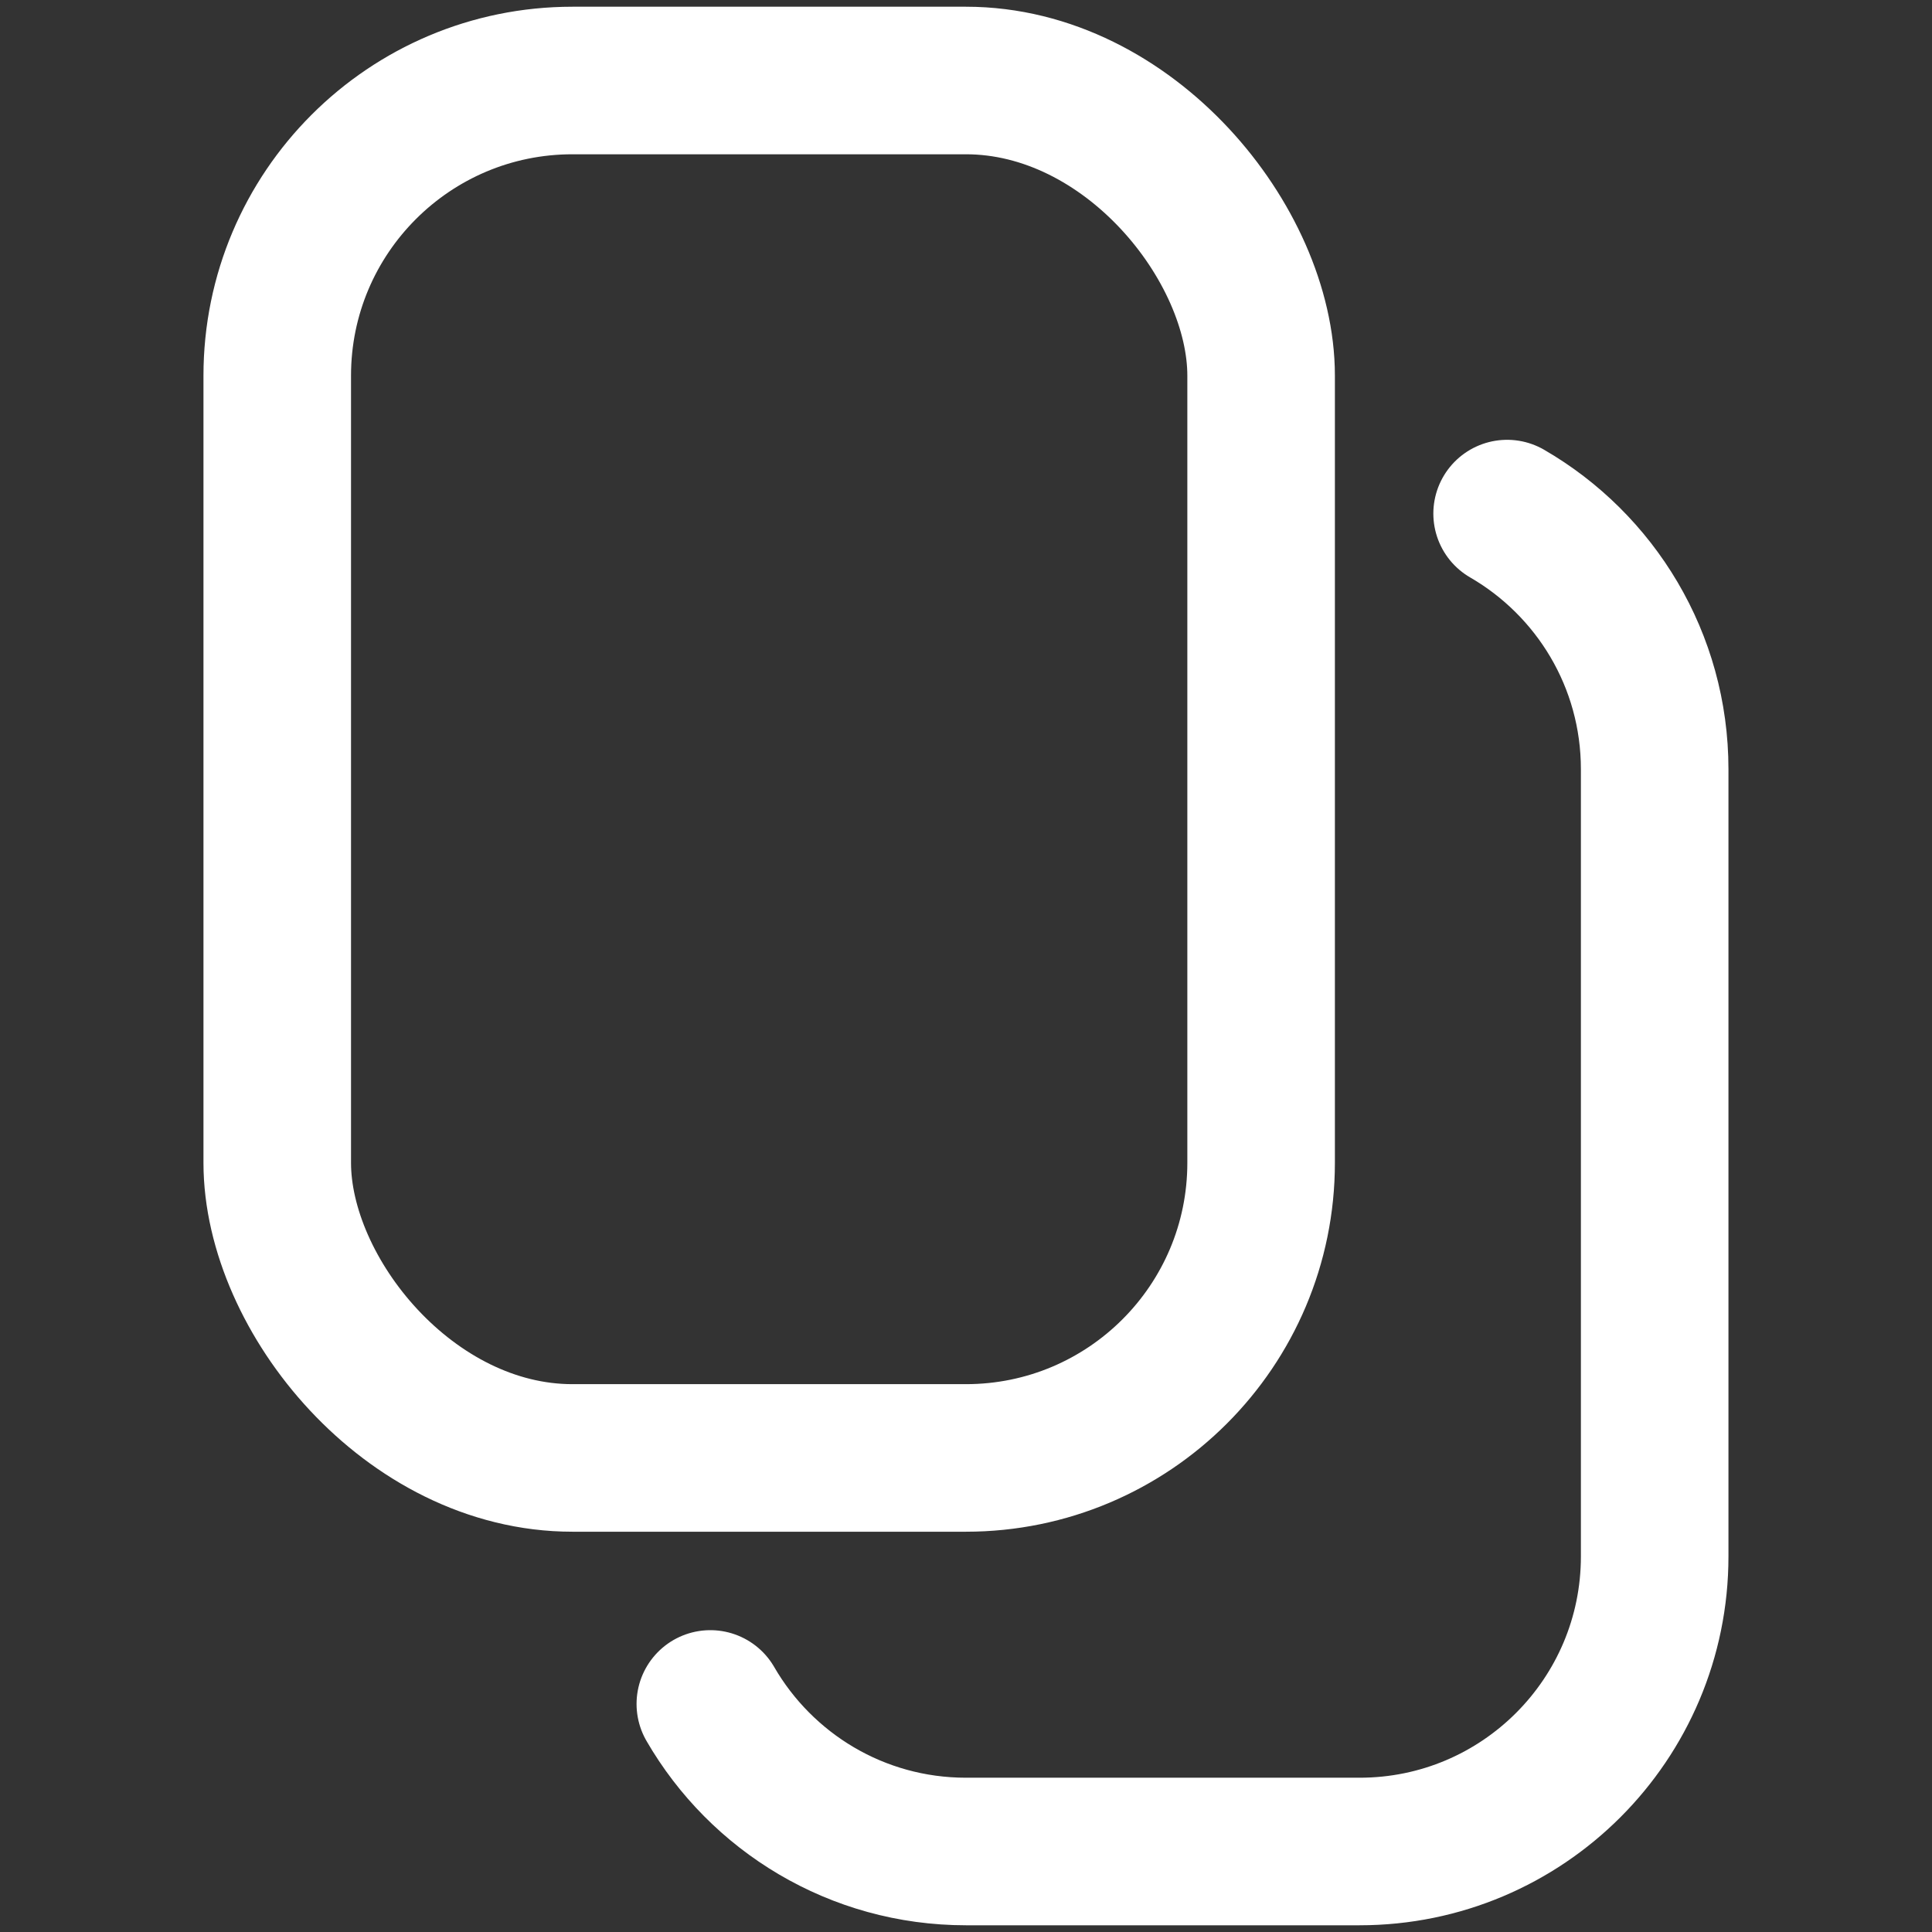 <svg width="24" height="24" viewBox="0 0 24 24" fill="none" xmlns="http://www.w3.org/2000/svg">
<rect x="0" y="0" width="24" height="24" fill="#333333" stroke="none"/>
<rect x="3.444" y="1" width="12.222" height="17.111" rx="3.667" stroke="white" stroke-width="1.833"/>
<path d="M18.722 6.38C19.818 7.014 20.555 8.199 20.555 9.556V19.334C20.555 21.359 18.914 23 16.889 23H12C10.643 23 9.458 22.263 8.824 21.167" stroke="white" stroke-width="1.833" stroke-linecap="round"/>
</svg>
